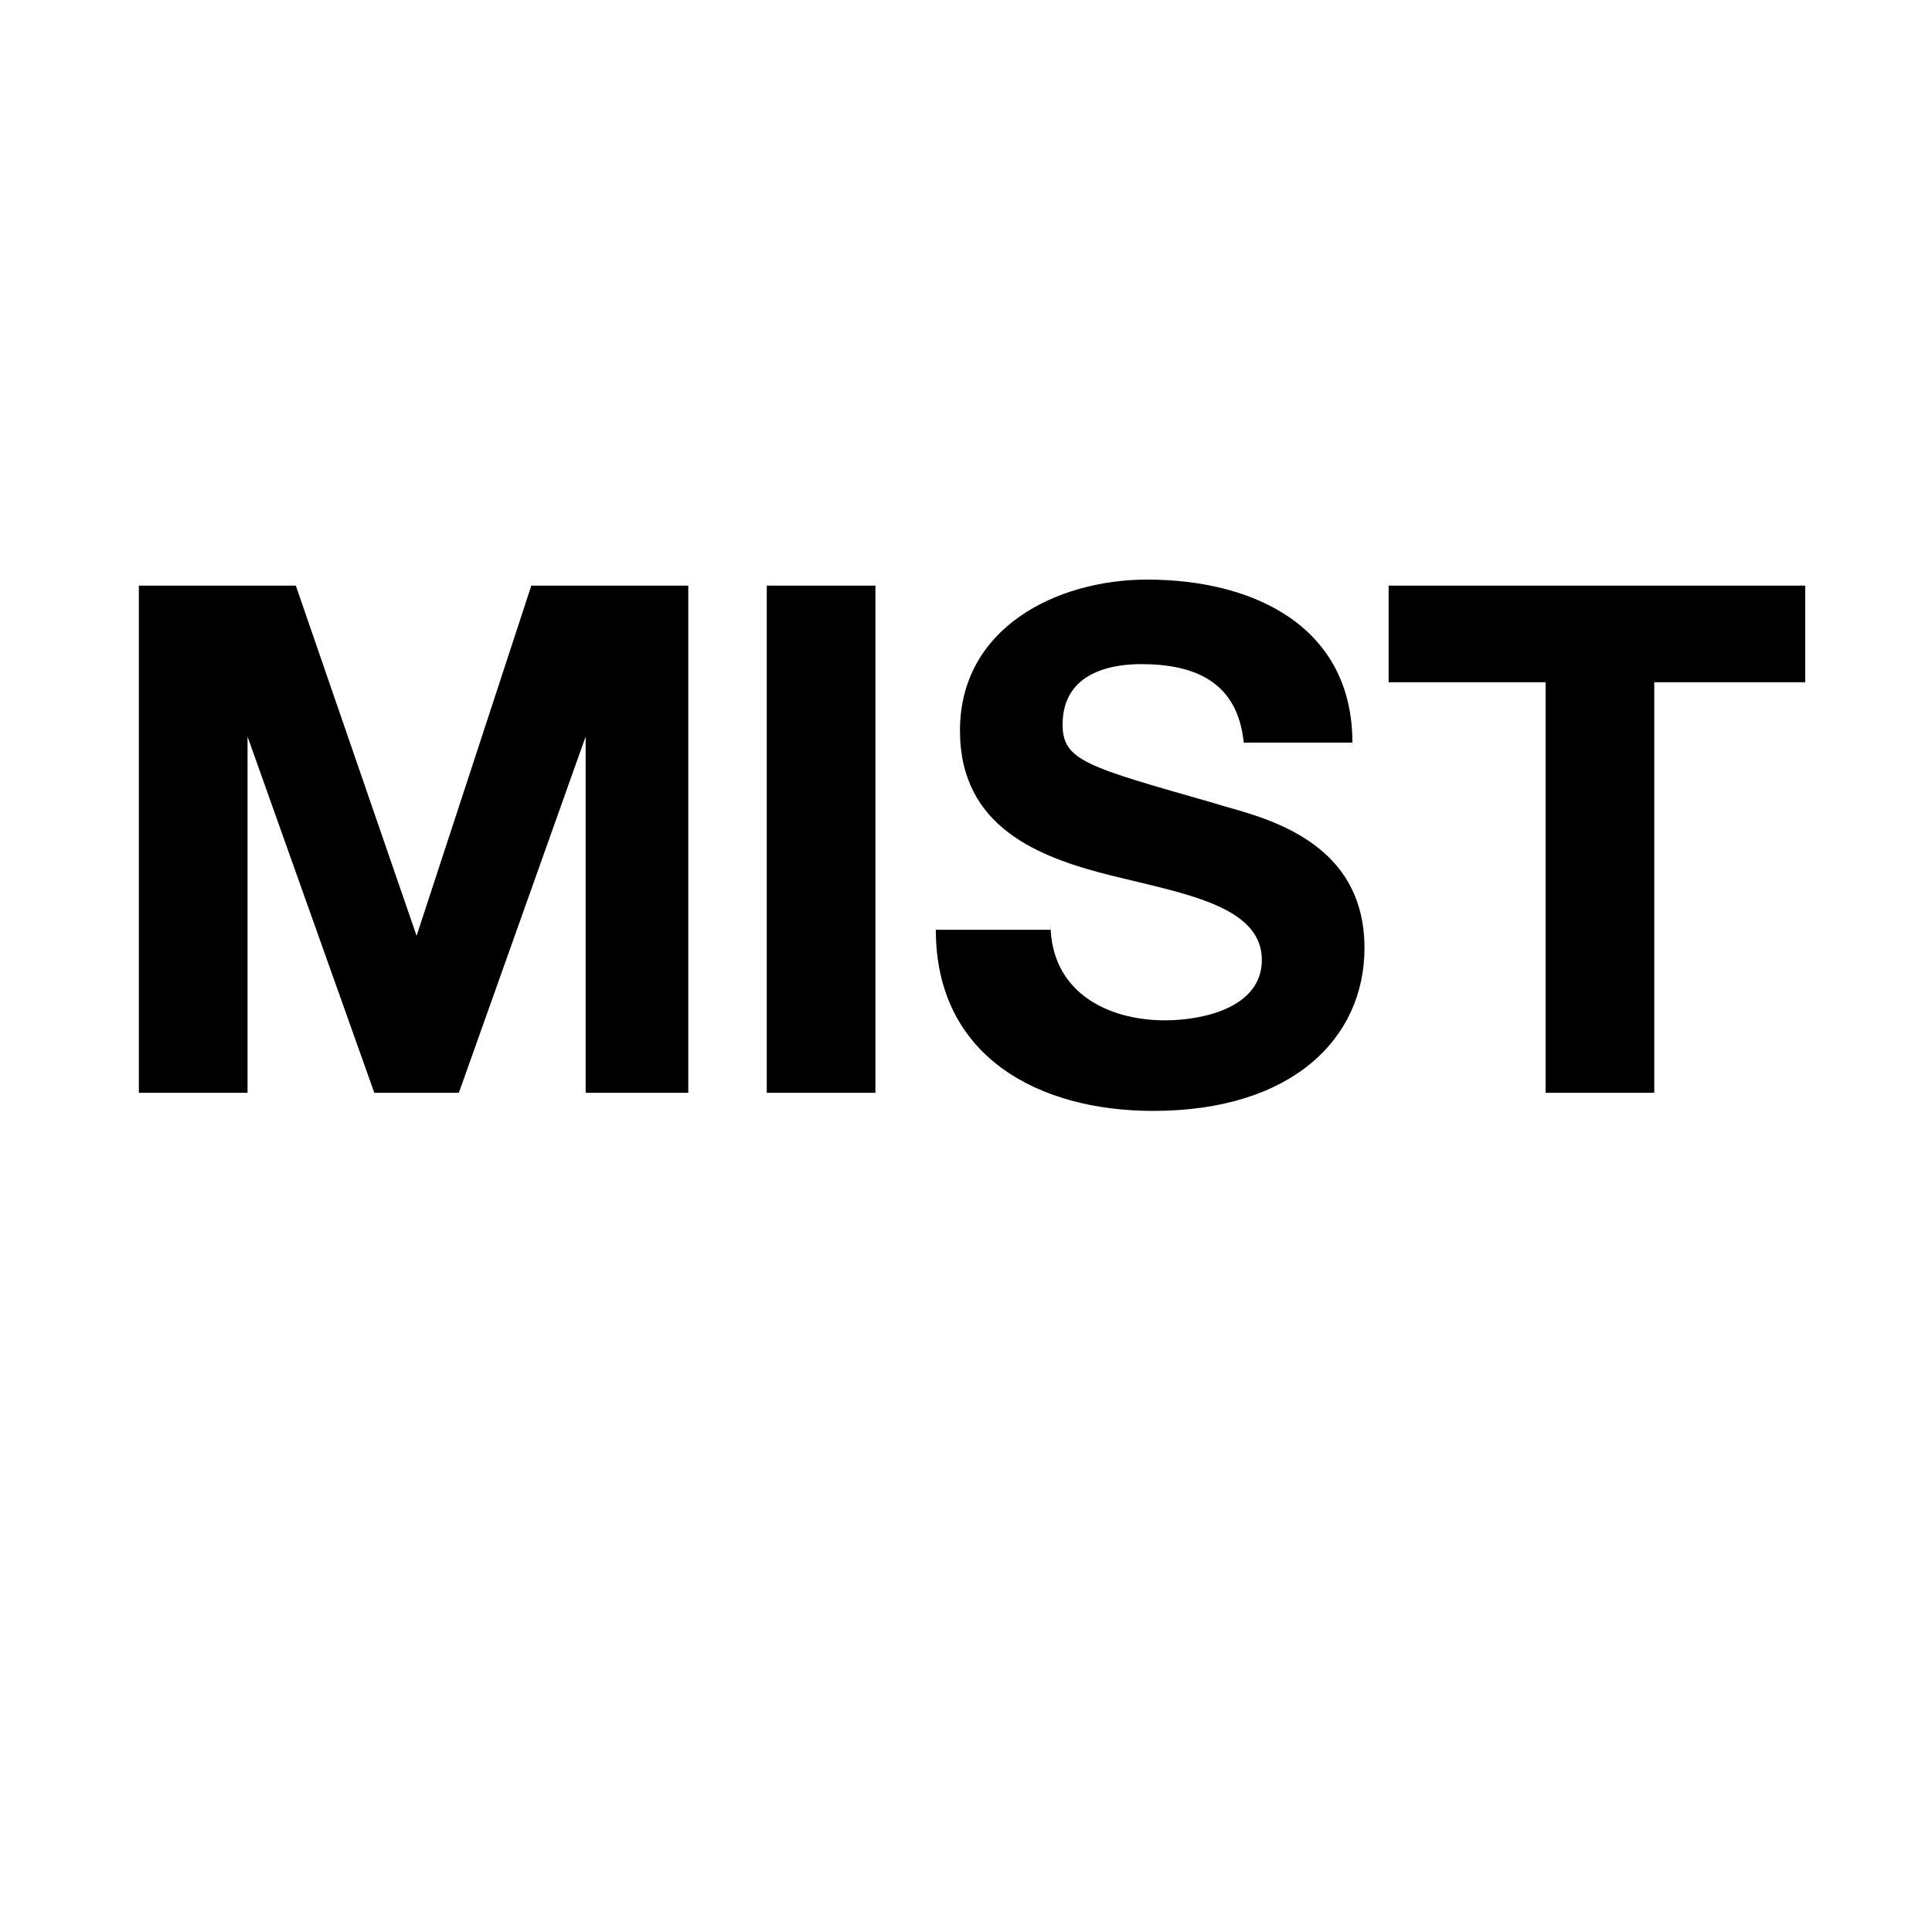 <svg xmlns="http://www.w3.org/2000/svg" width="32" height="32" viewBox="0 0 32 32"><path d="M2.3 9.7h2.6l2 5.8 1.9-5.8h2.6v8.4H9.7v-5.9l-2.1 5.9H6.2l-2.1-5.9v5.9H2.3V9.7zM12.7 9.7h1.8v8.4h-1.8V9.7zM17.4 15.3c0 1.1.9 1.6 1.9 1.6.6 0 1.6-.2 1.6-1 0-.9-1.3-1.1-2.5-1.4-1.2-.3-2.5-.8-2.5-2.4 0-1.7 1.6-2.5 3.1-2.5 1.8 0 3.4.8 3.4 2.7h-1.8c-.1-1-.8-1.3-1.7-1.3-.6 0-1.3.2-1.3 1 0 .6.4.7 2.5 1.3.6.2 2.5.5 2.5 2.4 0 1.5-1.2 2.7-3.5 2.7-1.9 0-3.6-.9-3.6-3h1.9zM25.5 11.3H23V9.7h6.9v1.6h-2.5v6.8h-1.8v-6.8z"/></svg>